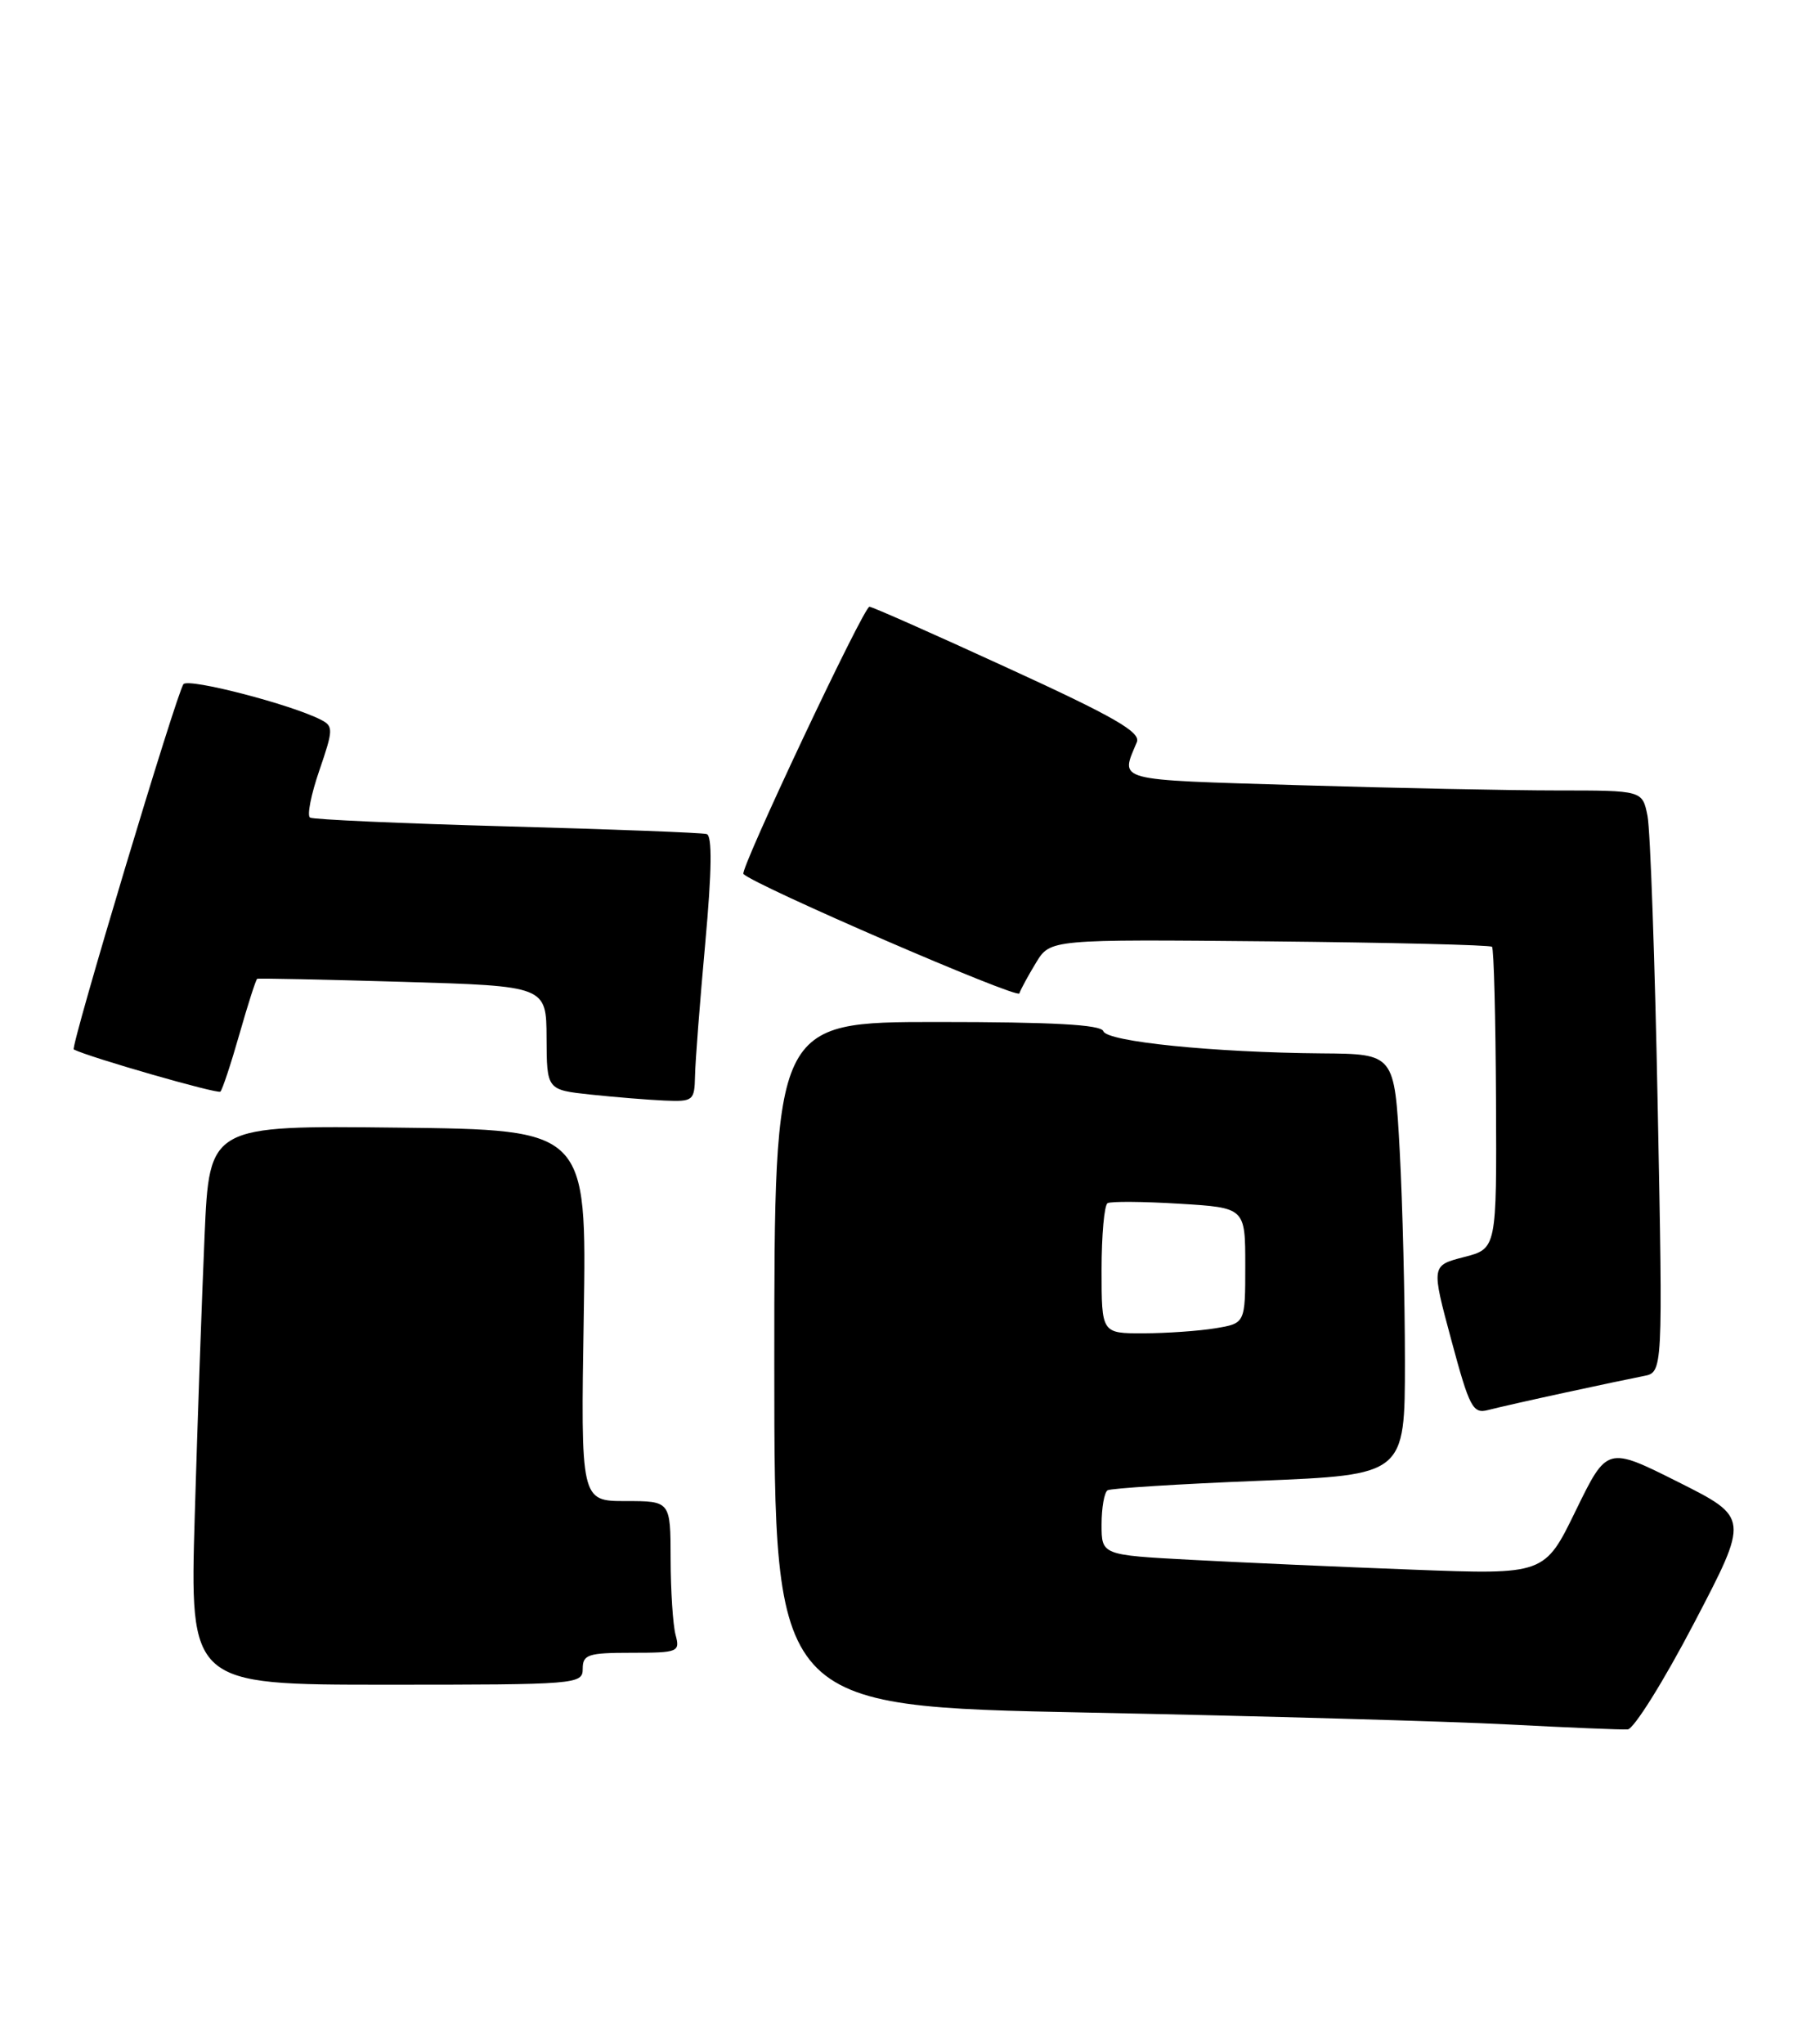 <?xml version="1.0" encoding="UTF-8" standalone="no"?>
<!DOCTYPE svg PUBLIC "-//W3C//DTD SVG 1.1//EN" "http://www.w3.org/Graphics/SVG/1.1/DTD/svg11.dtd" >
<svg xmlns="http://www.w3.org/2000/svg" xmlns:xlink="http://www.w3.org/1999/xlink" version="1.1" viewBox="0 0 228 256">
 <g >
 <path fill="currentColor"
d=" M 212.22 203.29 C 219.13 190.08 219.13 190.08 210.23 185.61 C 201.33 181.15 201.33 181.15 197.41 189.18 C 193.50 197.22 193.50 197.22 177.00 196.59 C 167.93 196.25 155.44 195.69 149.25 195.36 C 138.00 194.76 138.00 194.76 138.00 190.94 C 138.00 188.84 138.34 186.91 138.75 186.65 C 139.17 186.40 147.72 185.86 157.75 185.46 C 176.00 184.72 176.00 184.72 176.00 170.52 C 176.00 162.71 175.71 150.84 175.35 144.16 C 174.69 132.00 174.69 132.00 165.60 131.93 C 152.03 131.82 138.65 130.46 138.22 129.15 C 137.94 128.33 131.88 128.00 117.42 128.00 C 97.00 128.00 97.00 128.00 97.00 170.86 C 97.00 213.71 97.00 213.71 136.25 214.49 C 157.84 214.92 181.57 215.59 189.00 215.98 C 196.43 216.37 203.13 216.65 203.91 216.60 C 204.68 216.54 208.42 210.56 212.22 203.29 Z  M 73.00 209.00 C 73.00 207.22 73.67 207.00 79.12 207.00 C 84.97 207.00 85.21 206.90 84.63 204.75 C 84.30 203.51 84.02 199.24 84.01 195.25 C 84.00 188.00 84.00 188.00 78.38 188.00 C 72.75 188.00 72.75 188.00 73.13 164.75 C 73.50 141.50 73.50 141.50 49.86 141.23 C 26.23 140.96 26.23 140.96 25.63 154.73 C 25.30 162.30 24.74 178.06 24.40 189.75 C 23.77 211.00 23.77 211.00 48.38 211.00 C 72.33 211.00 73.00 210.95 73.00 209.00 Z  M 196.00 174.43 C 200.12 173.53 204.58 172.60 205.91 172.34 C 208.32 171.88 208.32 171.88 207.67 138.62 C 207.32 120.33 206.74 103.93 206.39 102.18 C 205.75 99.00 205.75 99.00 195.12 99.00 C 189.28 99.00 174.68 98.70 162.68 98.34 C 139.33 97.63 140.36 97.90 142.42 92.94 C 142.93 91.70 139.56 89.76 126.28 83.68 C 117.05 79.44 109.24 75.98 108.92 75.99 C 108.18 76.00 92.64 108.97 93.13 109.46 C 94.61 110.93 127.46 125.14 127.70 124.42 C 127.87 123.91 128.81 122.18 129.79 120.57 C 131.57 117.64 131.57 117.64 159.03 117.90 C 174.14 118.05 186.68 118.35 186.91 118.58 C 187.14 118.80 187.36 127.41 187.41 137.69 C 187.50 156.39 187.50 156.39 183.40 157.44 C 179.30 158.50 179.30 158.50 181.81 167.82 C 184.08 176.27 184.51 177.10 186.41 176.60 C 187.56 176.30 191.88 175.32 196.00 174.43 Z  M 87.07 134.75 C 87.10 132.96 87.68 125.49 88.35 118.13 C 89.18 109.03 89.23 104.67 88.53 104.46 C 87.96 104.29 76.71 103.86 63.53 103.50 C 50.34 103.14 39.23 102.64 38.84 102.40 C 38.44 102.16 38.97 99.49 40.01 96.48 C 41.76 91.37 41.78 90.95 40.19 90.14 C 36.44 88.22 23.69 84.92 22.99 85.68 C 22.20 86.54 8.78 131.21 9.24 131.44 C 11.23 132.44 27.28 137.05 27.61 136.72 C 27.86 136.47 28.94 133.22 30.00 129.50 C 31.06 125.78 32.06 122.67 32.22 122.59 C 32.37 122.51 40.59 122.68 50.47 122.97 C 68.44 123.50 68.44 123.50 68.47 130.00 C 68.50 136.50 68.50 136.50 74.00 137.09 C 77.03 137.41 81.19 137.75 83.25 137.84 C 86.84 137.99 87.00 137.86 87.07 134.75 Z  M 138.00 159.06 C 138.00 154.69 138.34 150.92 138.75 150.69 C 139.16 150.45 143.21 150.48 147.75 150.76 C 156.00 151.26 156.00 151.26 156.00 158.50 C 156.00 165.74 156.00 165.74 152.25 166.36 C 150.19 166.70 146.14 166.98 143.25 166.99 C 138.00 167.00 138.00 167.00 138.00 159.06 Z "/>
</g>
</svg>